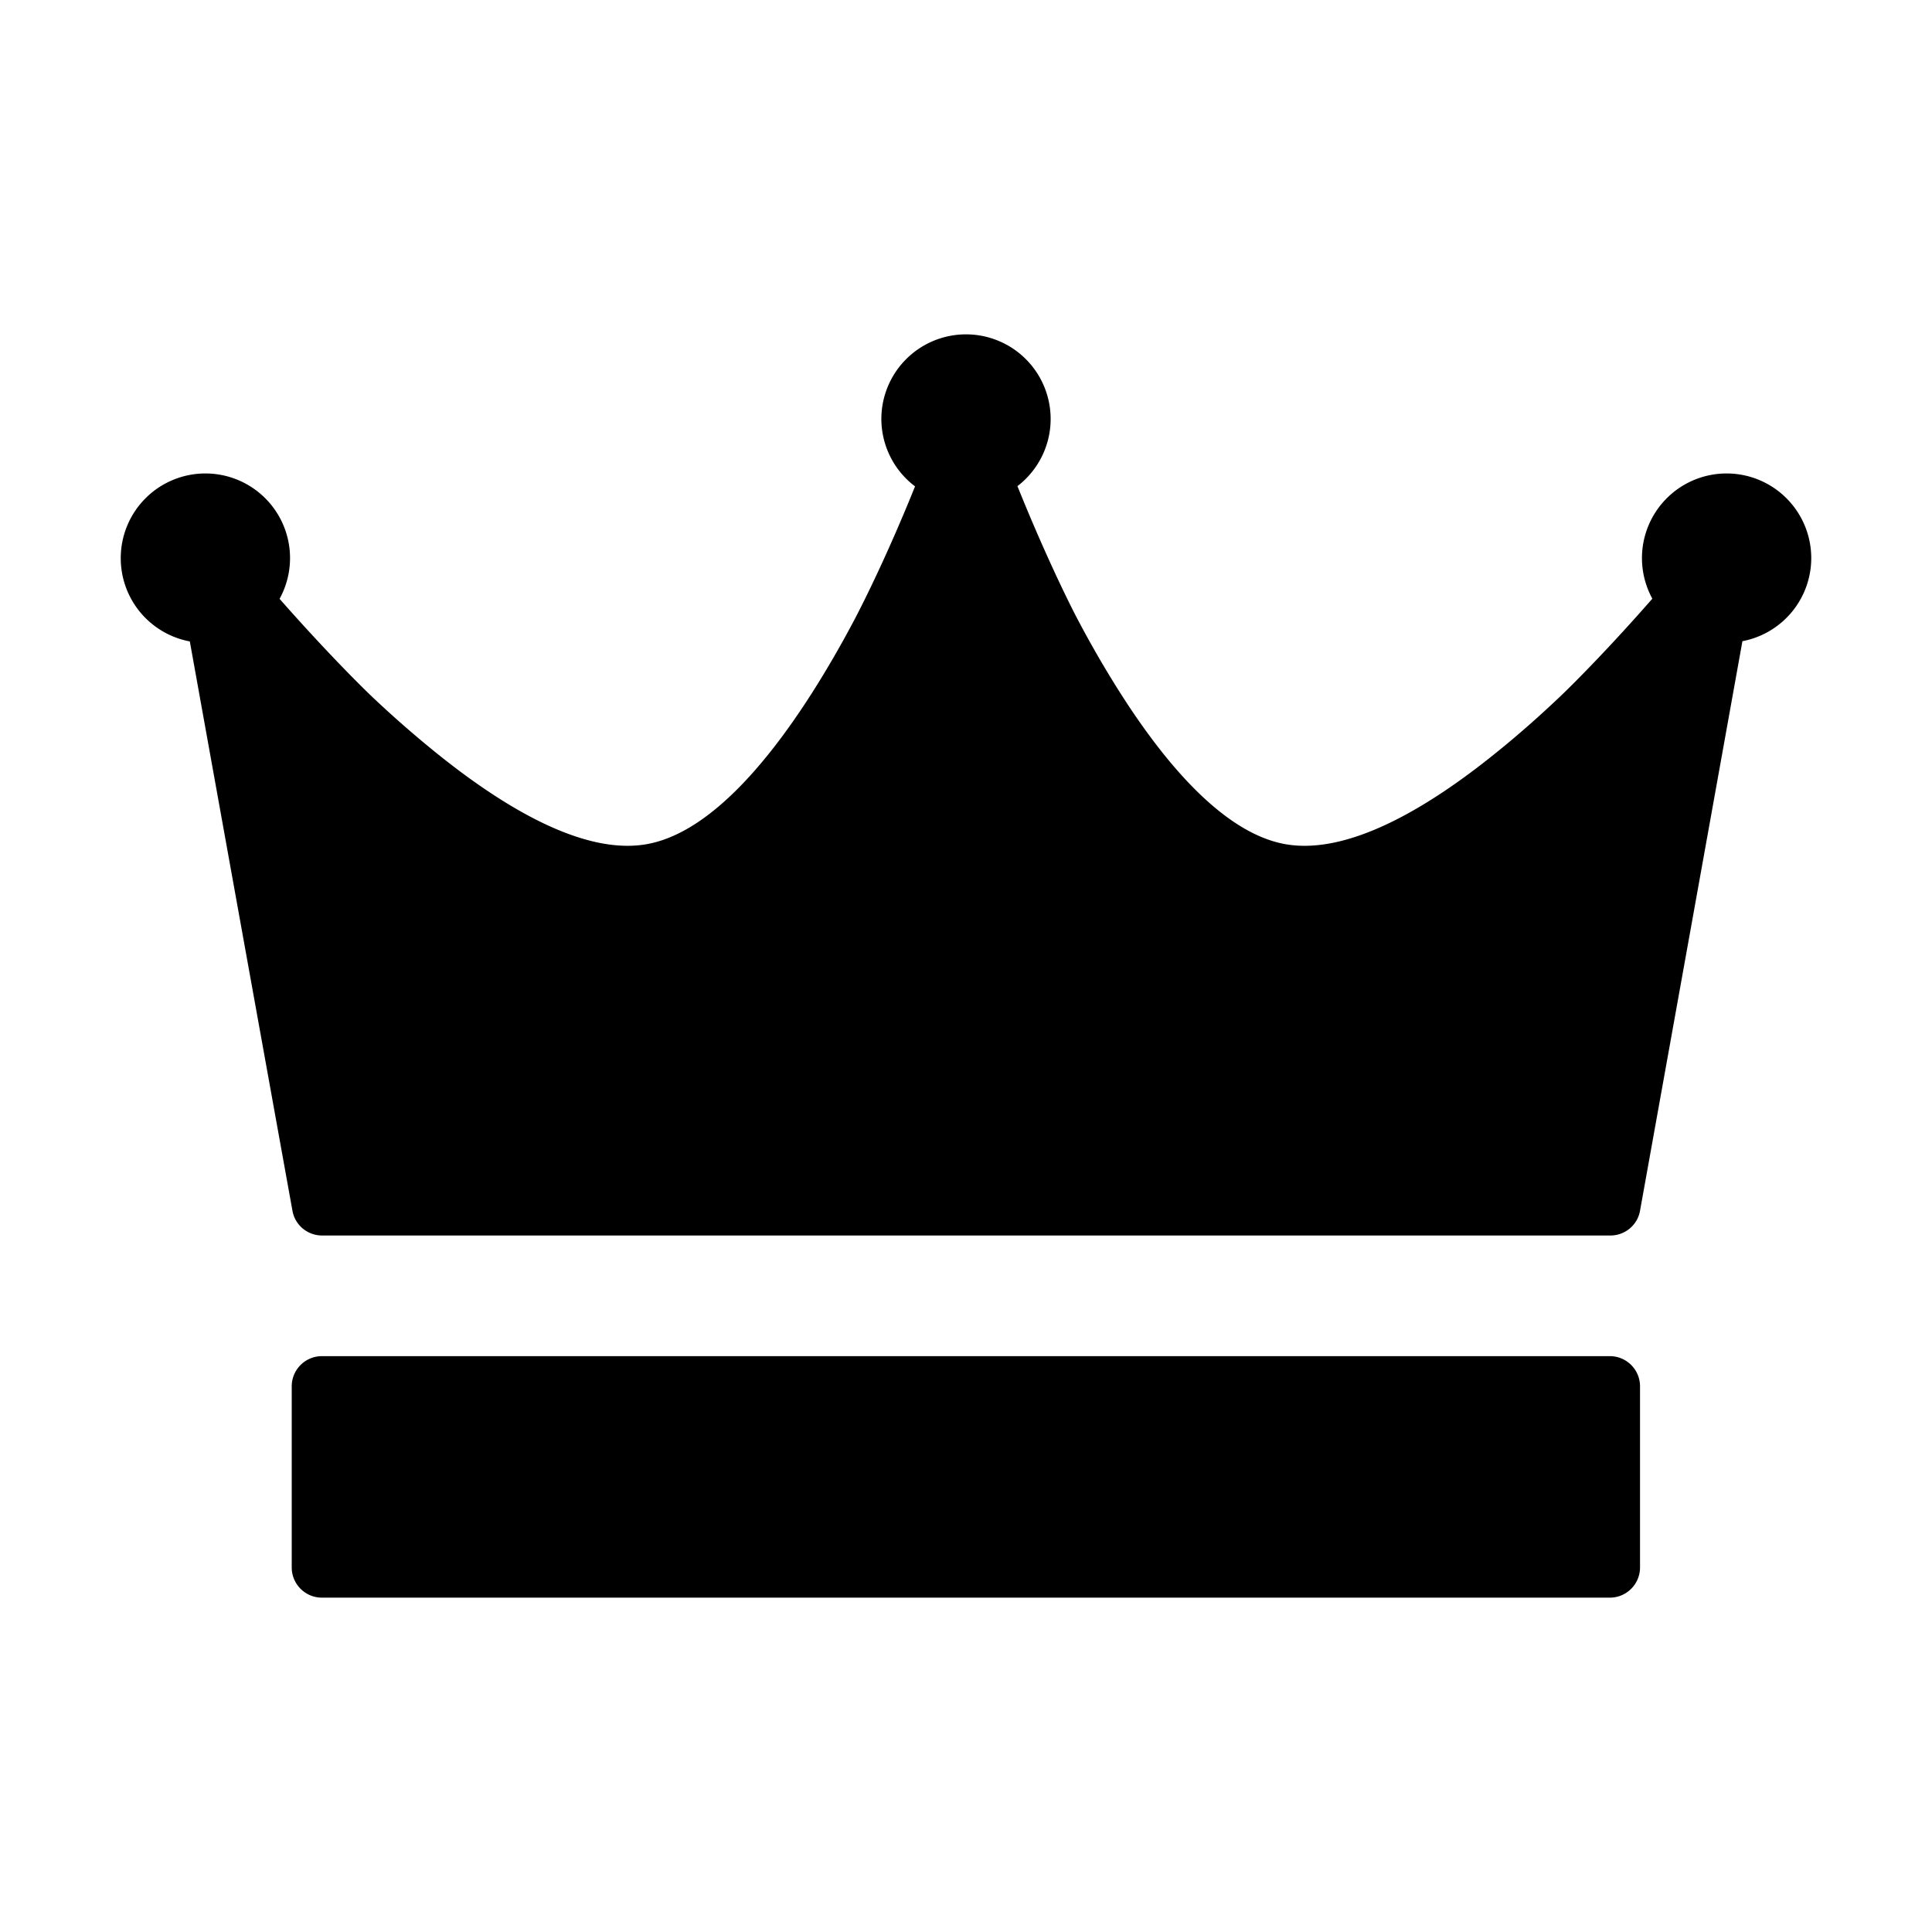 <svg xmlns="http://www.w3.org/2000/svg" xmlns:svg="http://www.w3.org/2000/svg" id="SVGRoot" width="16" height="16" version="1.1" viewBox="0 0 16 16"><g id="layer1"><path style="fill:#000;stroke:none;stroke-width:.5;stroke-linecap:round;stroke-linejoin:round" id="path1991" d="M 8,2.769 A 0.701,0.701 0 0 0 7.299,3.47 0.701,0.701 0 0 0 7.578,4.028 C 7.362,4.565 7.16,4.973 7.076,5.132 6.969,5.335 6.852,5.538 6.727,5.735 6.305,6.397 5.825,6.915 5.344,6.993 4.853,7.073 4.223,6.729 3.604,6.228 3.419,6.078 3.239,5.92 3.07,5.759 2.948,5.642 2.658,5.349 2.316,4.96 a 0.701,0.701 0 0 1 0,-0.002 A 0.701,0.701 0 0 0 2.402,4.622 0.701,0.701 0 0 0 1.701,3.921 0.701,0.701 0 0 0 1,4.622 0.701,0.701 0 0 0 1.572,5.312 c 0.138,0.767 0.566,3.143 0.85,4.715 0.021,0.119 0.125,0.205 0.246,0.205 H 13.336 c 0.121,0 0.225,-0.086 0.246,-0.205 L 14.43,5.31 A 0.701,0.701 0 0 0 15,4.622 0.701,0.701 0 0 0 14.299,3.921 0.701,0.701 0 0 0 13.598,4.622 0.701,0.701 0 0 0 13.684,4.958 C 13.342,5.349 13.052,5.642 12.93,5.759 12.761,5.92 12.581,6.08 12.396,6.229 11.777,6.731 11.147,7.073 10.656,6.993 10.175,6.914 9.696,6.397 9.275,5.735 9.15,5.538 9.033,5.335 8.926,5.132 8.842,4.973 8.642,4.563 8.426,4.026 A 0.701,0.701 0 0 0 8.701,3.47 0.701,0.701 0 0 0 8,2.769 Z M 2.666,11.231 c -0.138,0 -0.25,0.112 -0.25,0.25 v 1.5 c 0,0.138 0.112,0.25 0.25,0.25 H 13.332 c 0.138,0 0.25,-0.112 0.25,-0.25 v -1.5 c 0,-0.138 -0.112,-0.25 -0.25,-0.25 z"/></g></svg>